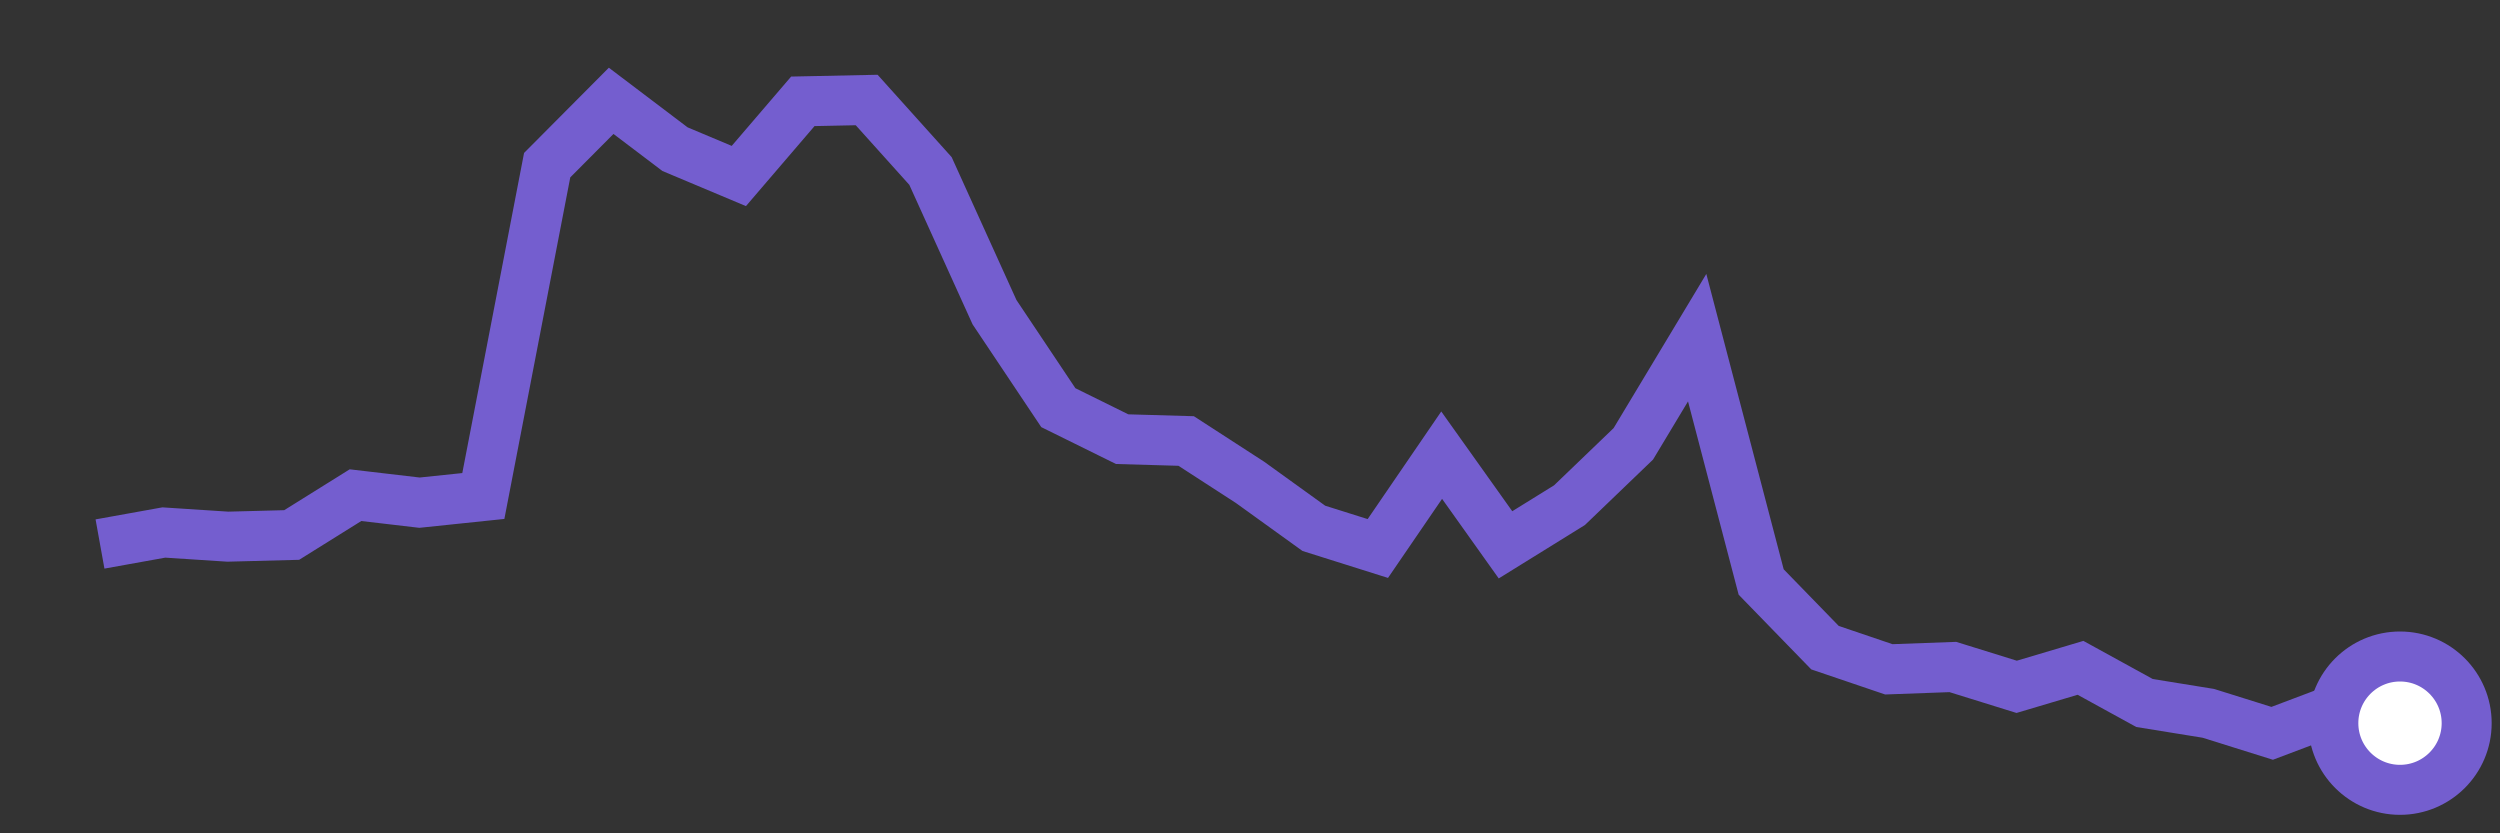 <svg  height = "50"  width = "150"  version = "1.1"  xmlns = "http://www.w3.org/2000/svg">
<rect width="100%" height="100%" fill="#333333" stroke="none"/>
<polyline points="6,32.64 9.83,31.95 13.67,32.2 17.5,32.1 21.33,29.71 25.17,30.16 29,29.76 32.83,9.91 36.67,6.05 40.5,8.95 44.33,10.56 48.17,6.08 52,6 55.83,10.26 59.67,18.73 63.5,24.46 67.33,26.35 71.17,26.46 75,28.94 78.83,31.7 82.67,32.91 86.5,27.31 90.33,32.69 94.17,30.31 98,26.63 101.83,20.26 105.67,34.92 109.5,38.86 113.33,40.16 117.17,40.02 121,41.21 124.83,40.07 128.67,42.18 132.5,42.8 136.33,44 140.17,42.55 144,43.39" style="fill:none;stroke:#745ECF;stroke-width:3" />
<circle cx="144" cy="43.39" r="4" fill="white" stroke = "#745ECF" stroke-width="3"/>
</svg>
